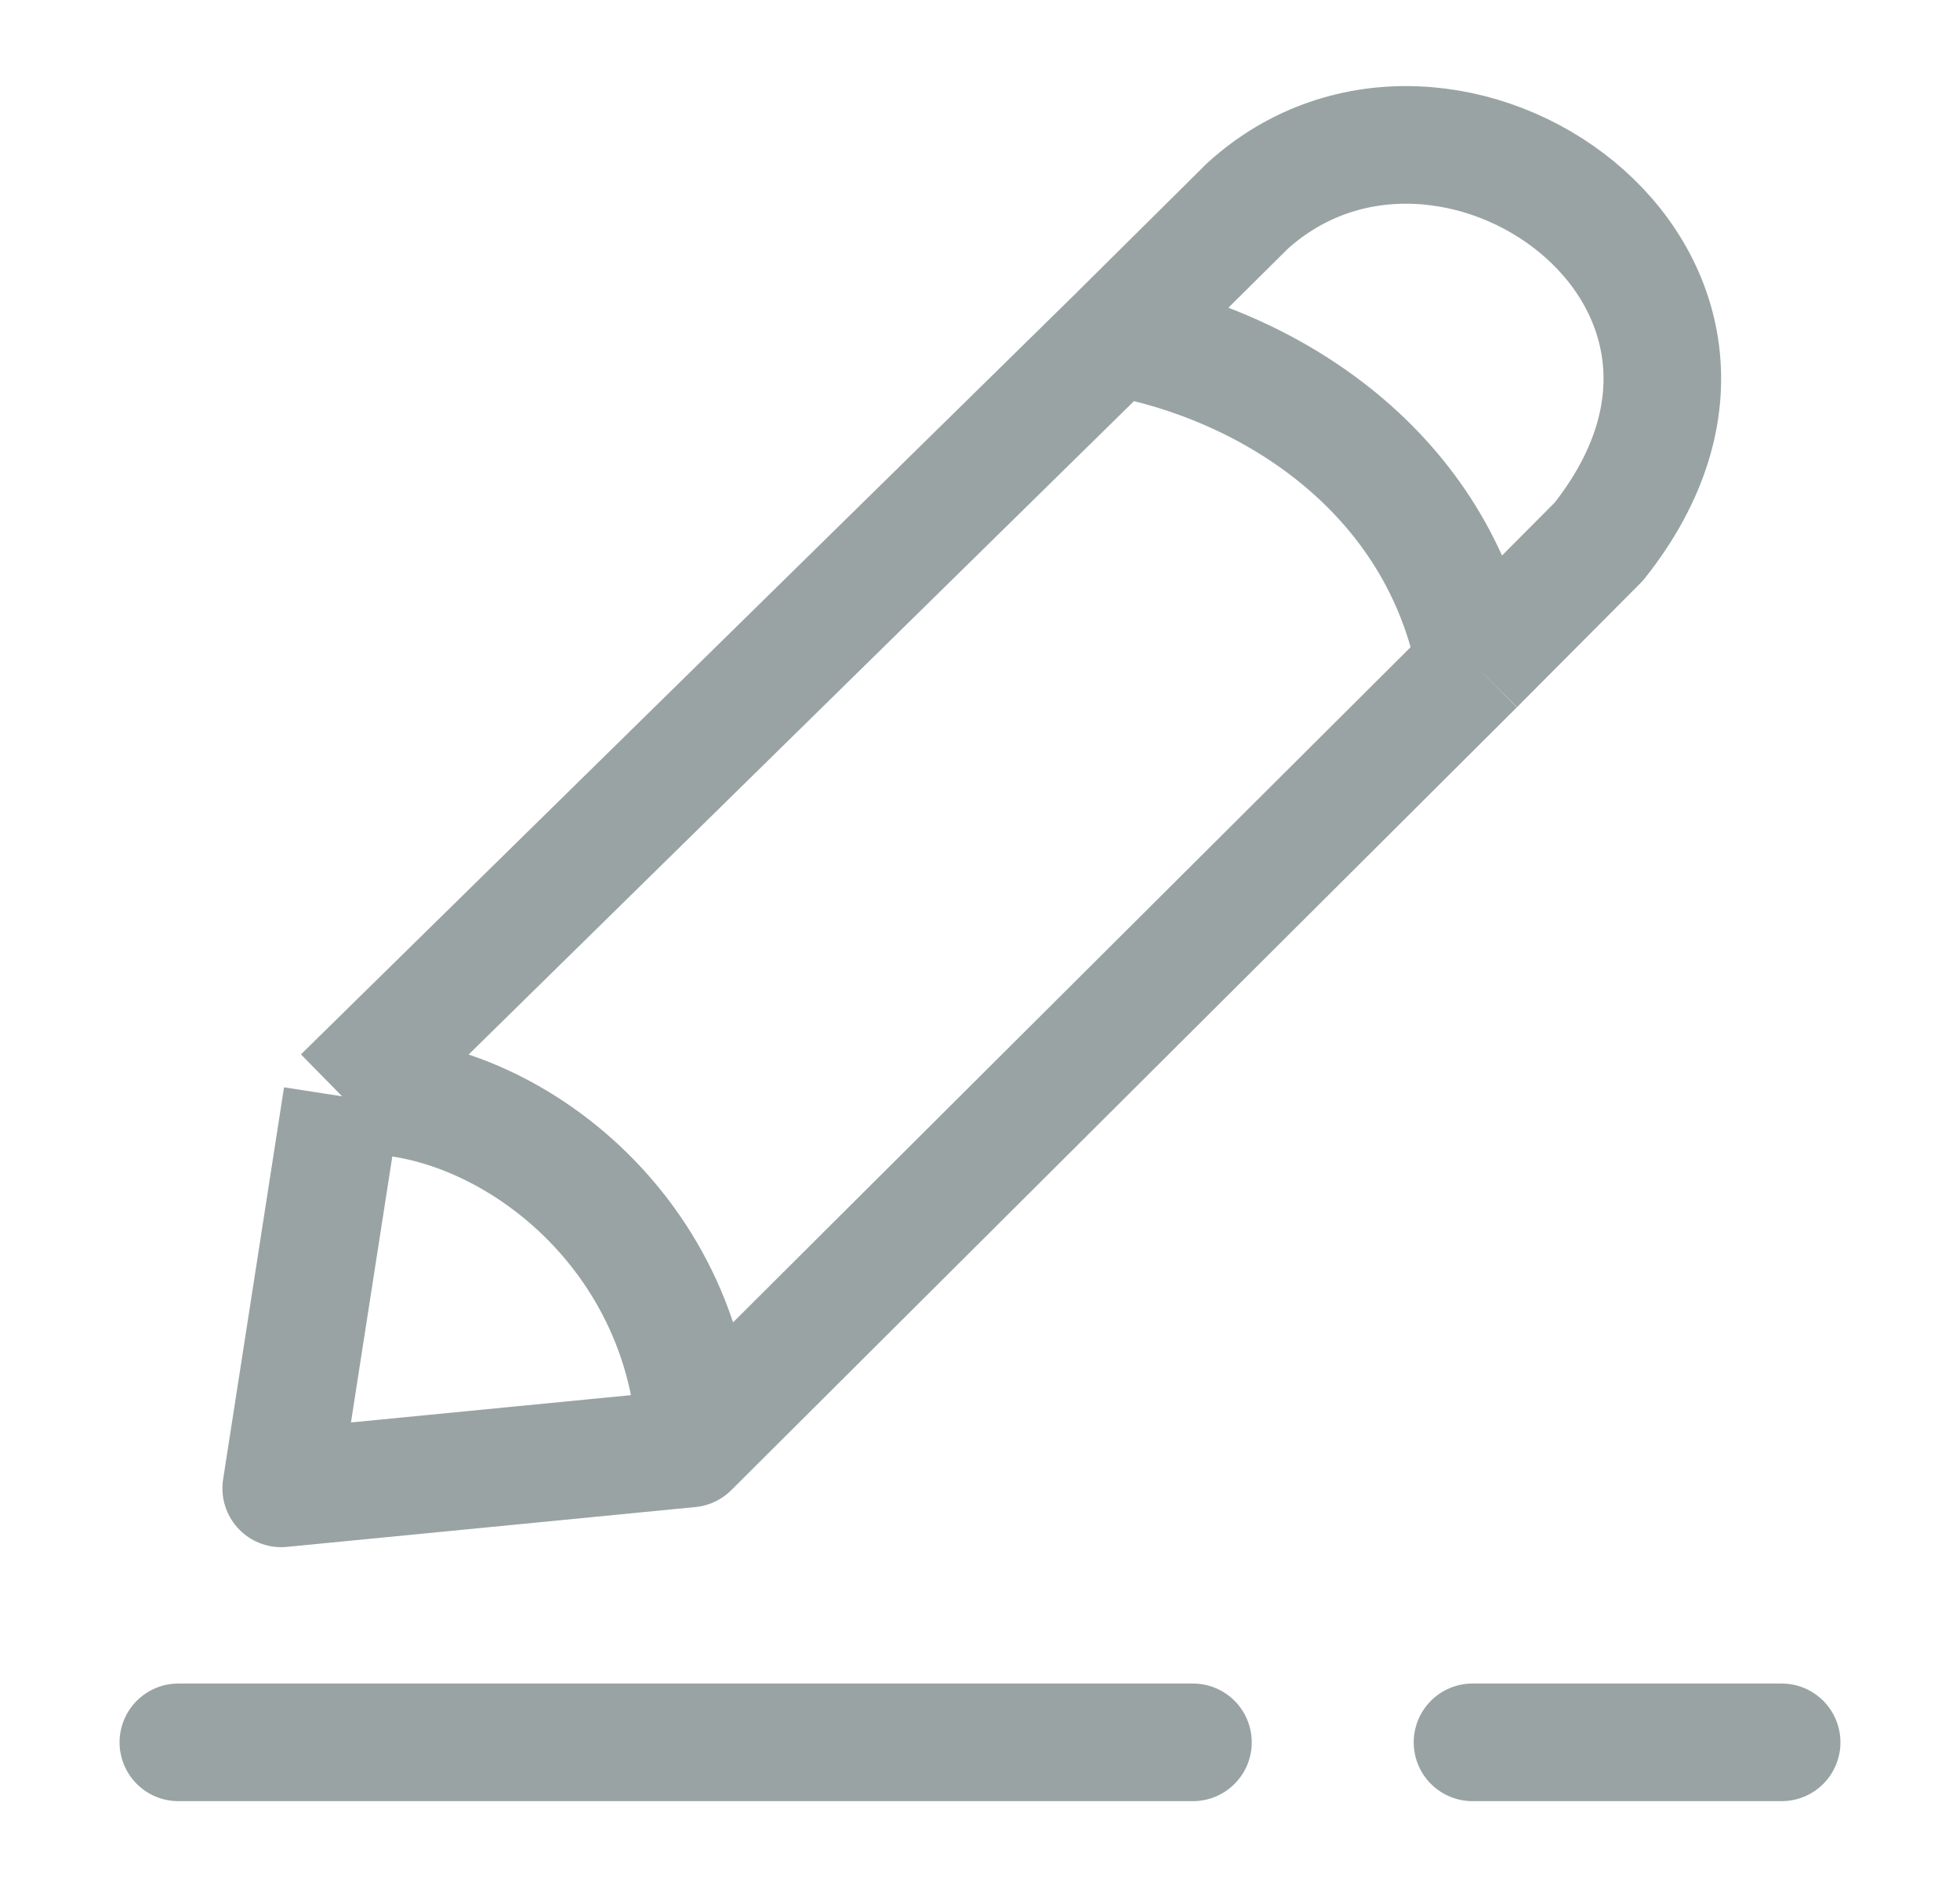 <svg width="25" height="24" viewBox="0 0 25 24" fill="none" xmlns="http://www.w3.org/2000/svg">
<path d="M4.364 13.981L3.587 18.98L8.798 18.472L18.818 8.489M4.364 13.981L14.226 4.298M4.364 13.981C6.263 13.801 8.798 15.589 8.877 18.472M14.226 4.298L15.915 2.623C18.458 0.329 23.073 3.535 20.393 6.907L18.818 8.489M14.226 4.298C16.209 4.651 18.352 6.023 18.818 8.489" stroke="#011A1A" stroke-opacity="0.4" stroke-width="1.5" stroke-linejoin="round"/>
<path d="M2.275 22.219H15.216M22.725 22.219H18.782" stroke="#011A1A" stroke-opacity="0.4" stroke-width="1.5" stroke-linecap="round" stroke-linejoin="round"/>
</svg>

